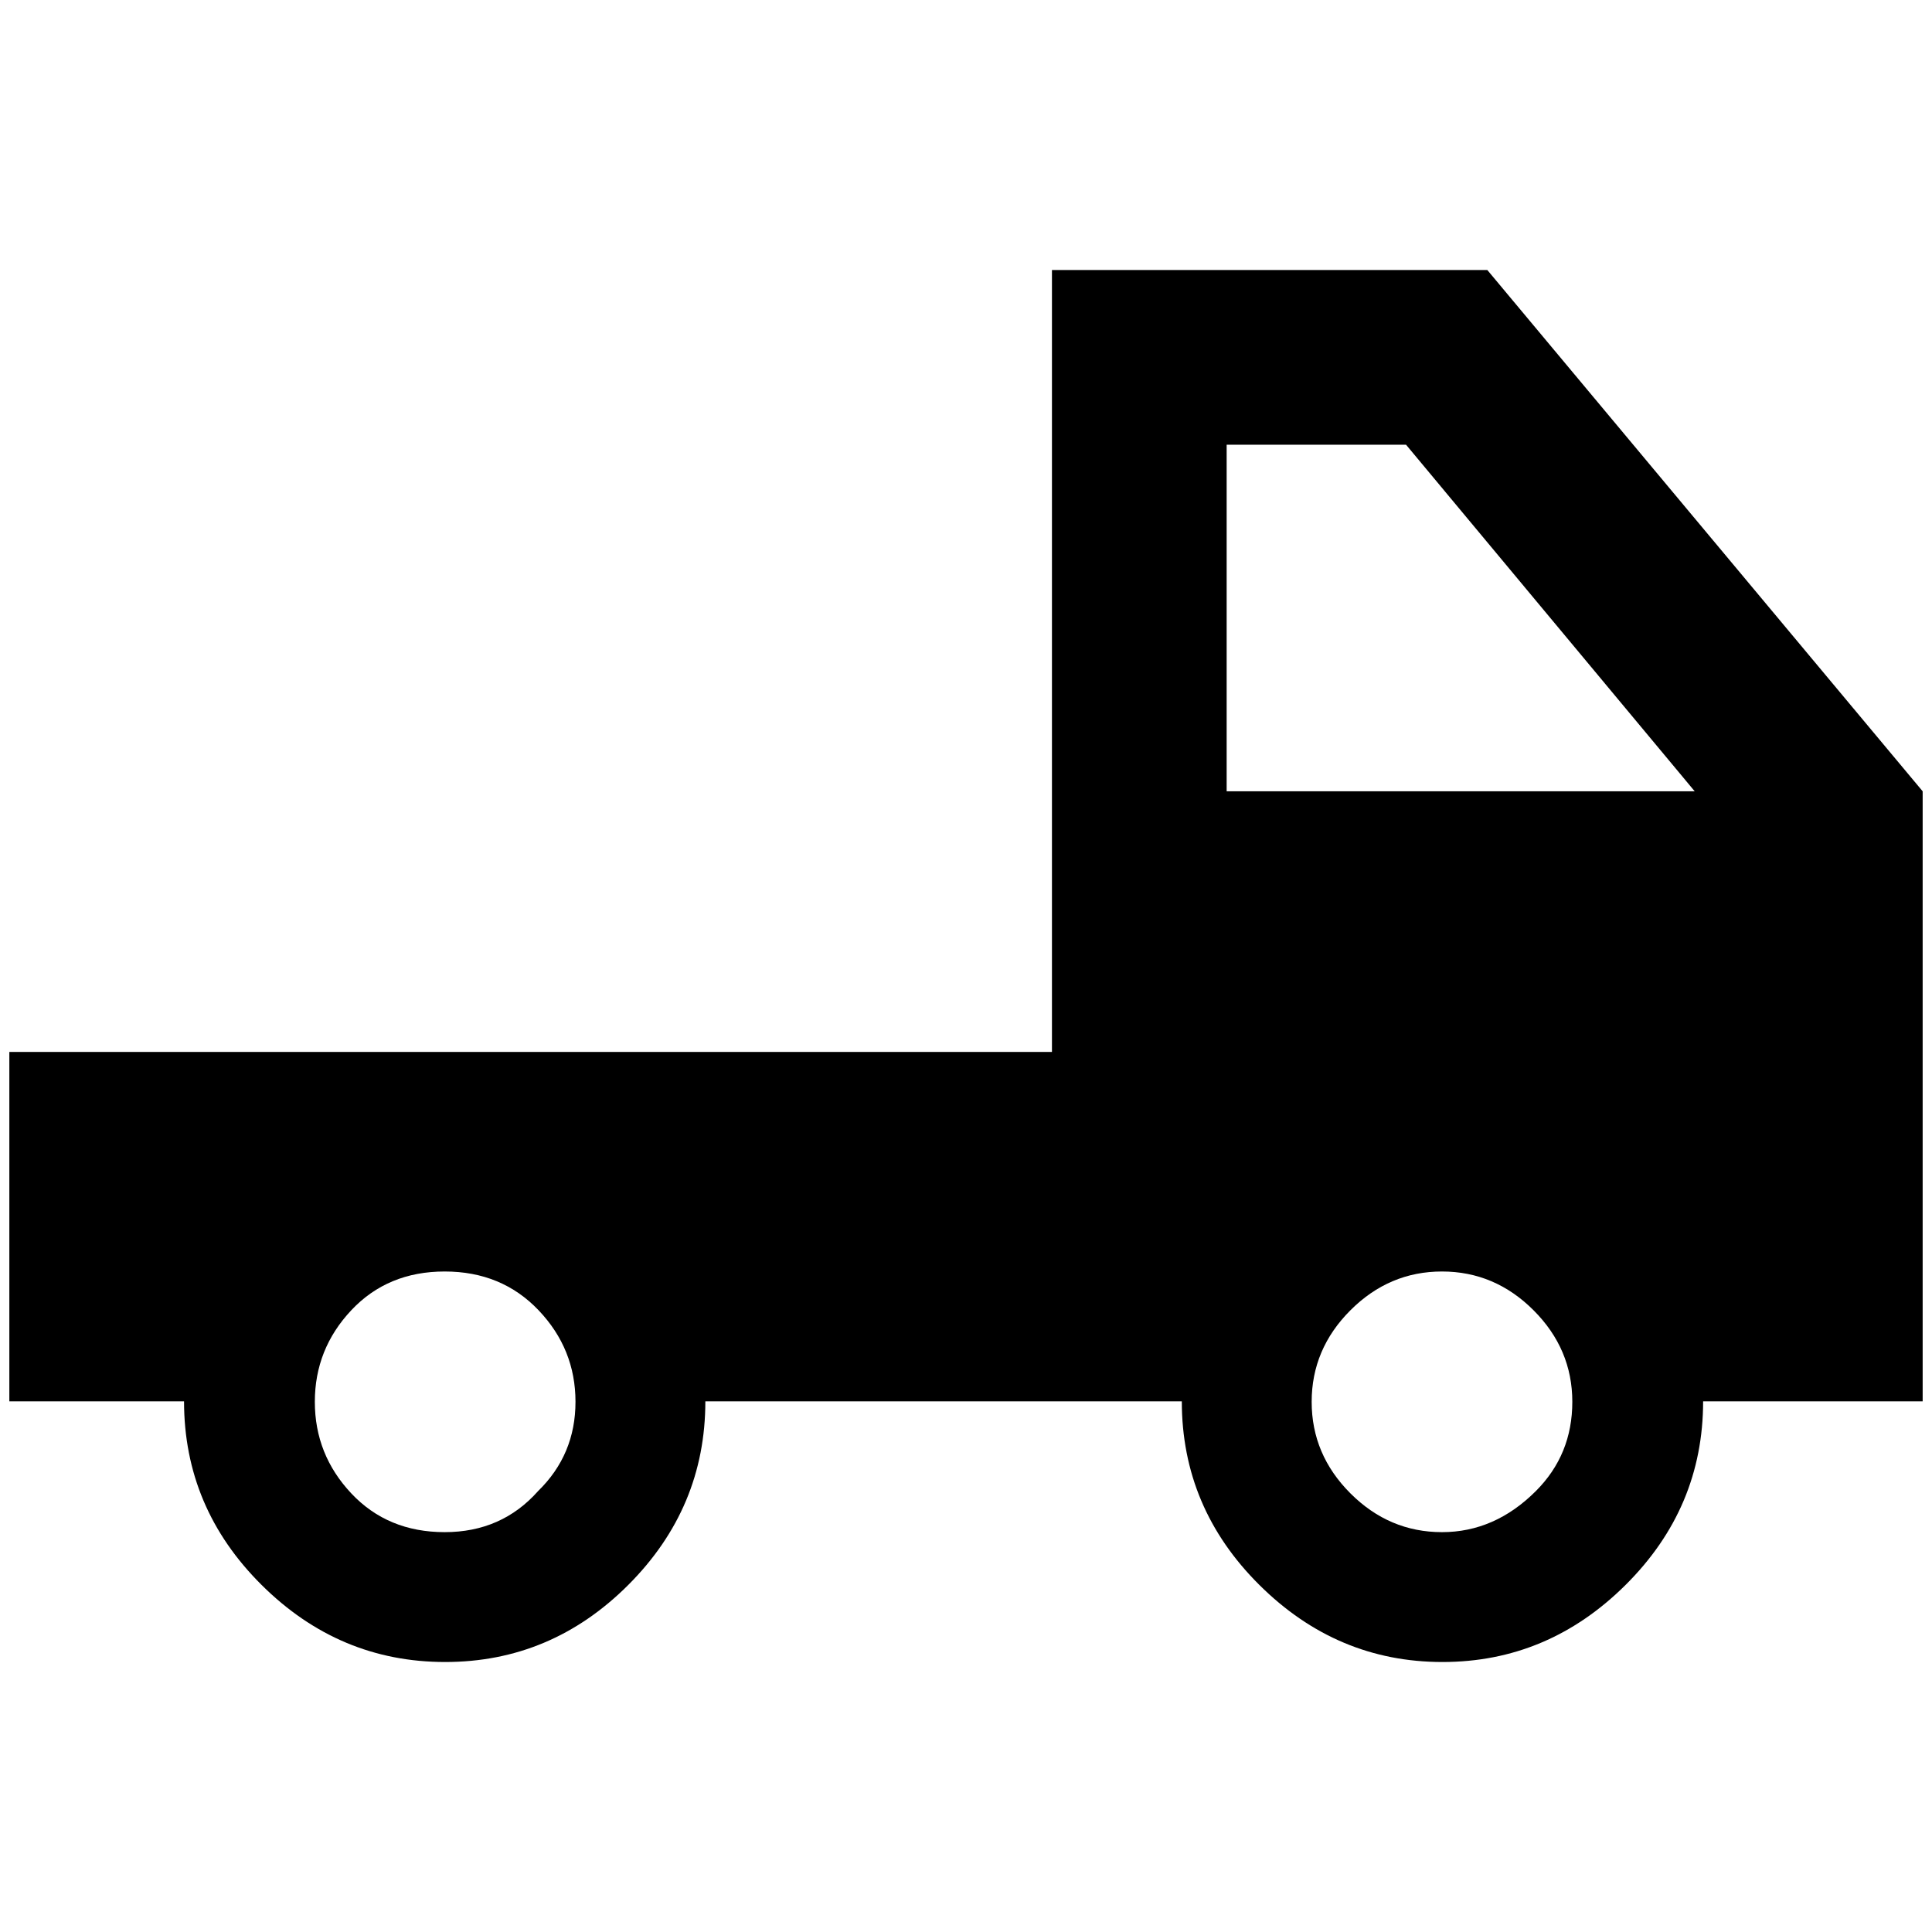 <?xml version="1.0" standalone="no"?>
<!DOCTYPE svg PUBLIC "-//W3C//DTD SVG 1.1//EN" "http://www.w3.org/Graphics/SVG/1.1/DTD/svg11.dtd" >
<svg xmlns="http://www.w3.org/2000/svg" xmlns:xlink="http://www.w3.org/1999/xlink" version="1.1" width="2048" height="2048" viewBox="-10 0 2068 2048">
   <path fill="currentColor"
d="M1582 279h-466v837h-1116v374h187q0 114 83 196.5t196.5 82.5t196 -82.5t82.5 -196.5h510q0 114 83 196.5t196 82.5t196 -82.5t83 -196.5h235v-653zM566 1586q-39 44 -100 44t-100 -41.5t-39 -98t39 -98t100 -41.5t100.5 41.5t39.5 98t-40 95.5zM1634 1586
q-44 44 -100.5 44t-98 -41.5t-41.5 -98t41.5 -98t98 -41.5t98 41.5t41.5 98t-39 95.5zM1303 837v-371h192l309 371h-501z" />
</svg>
